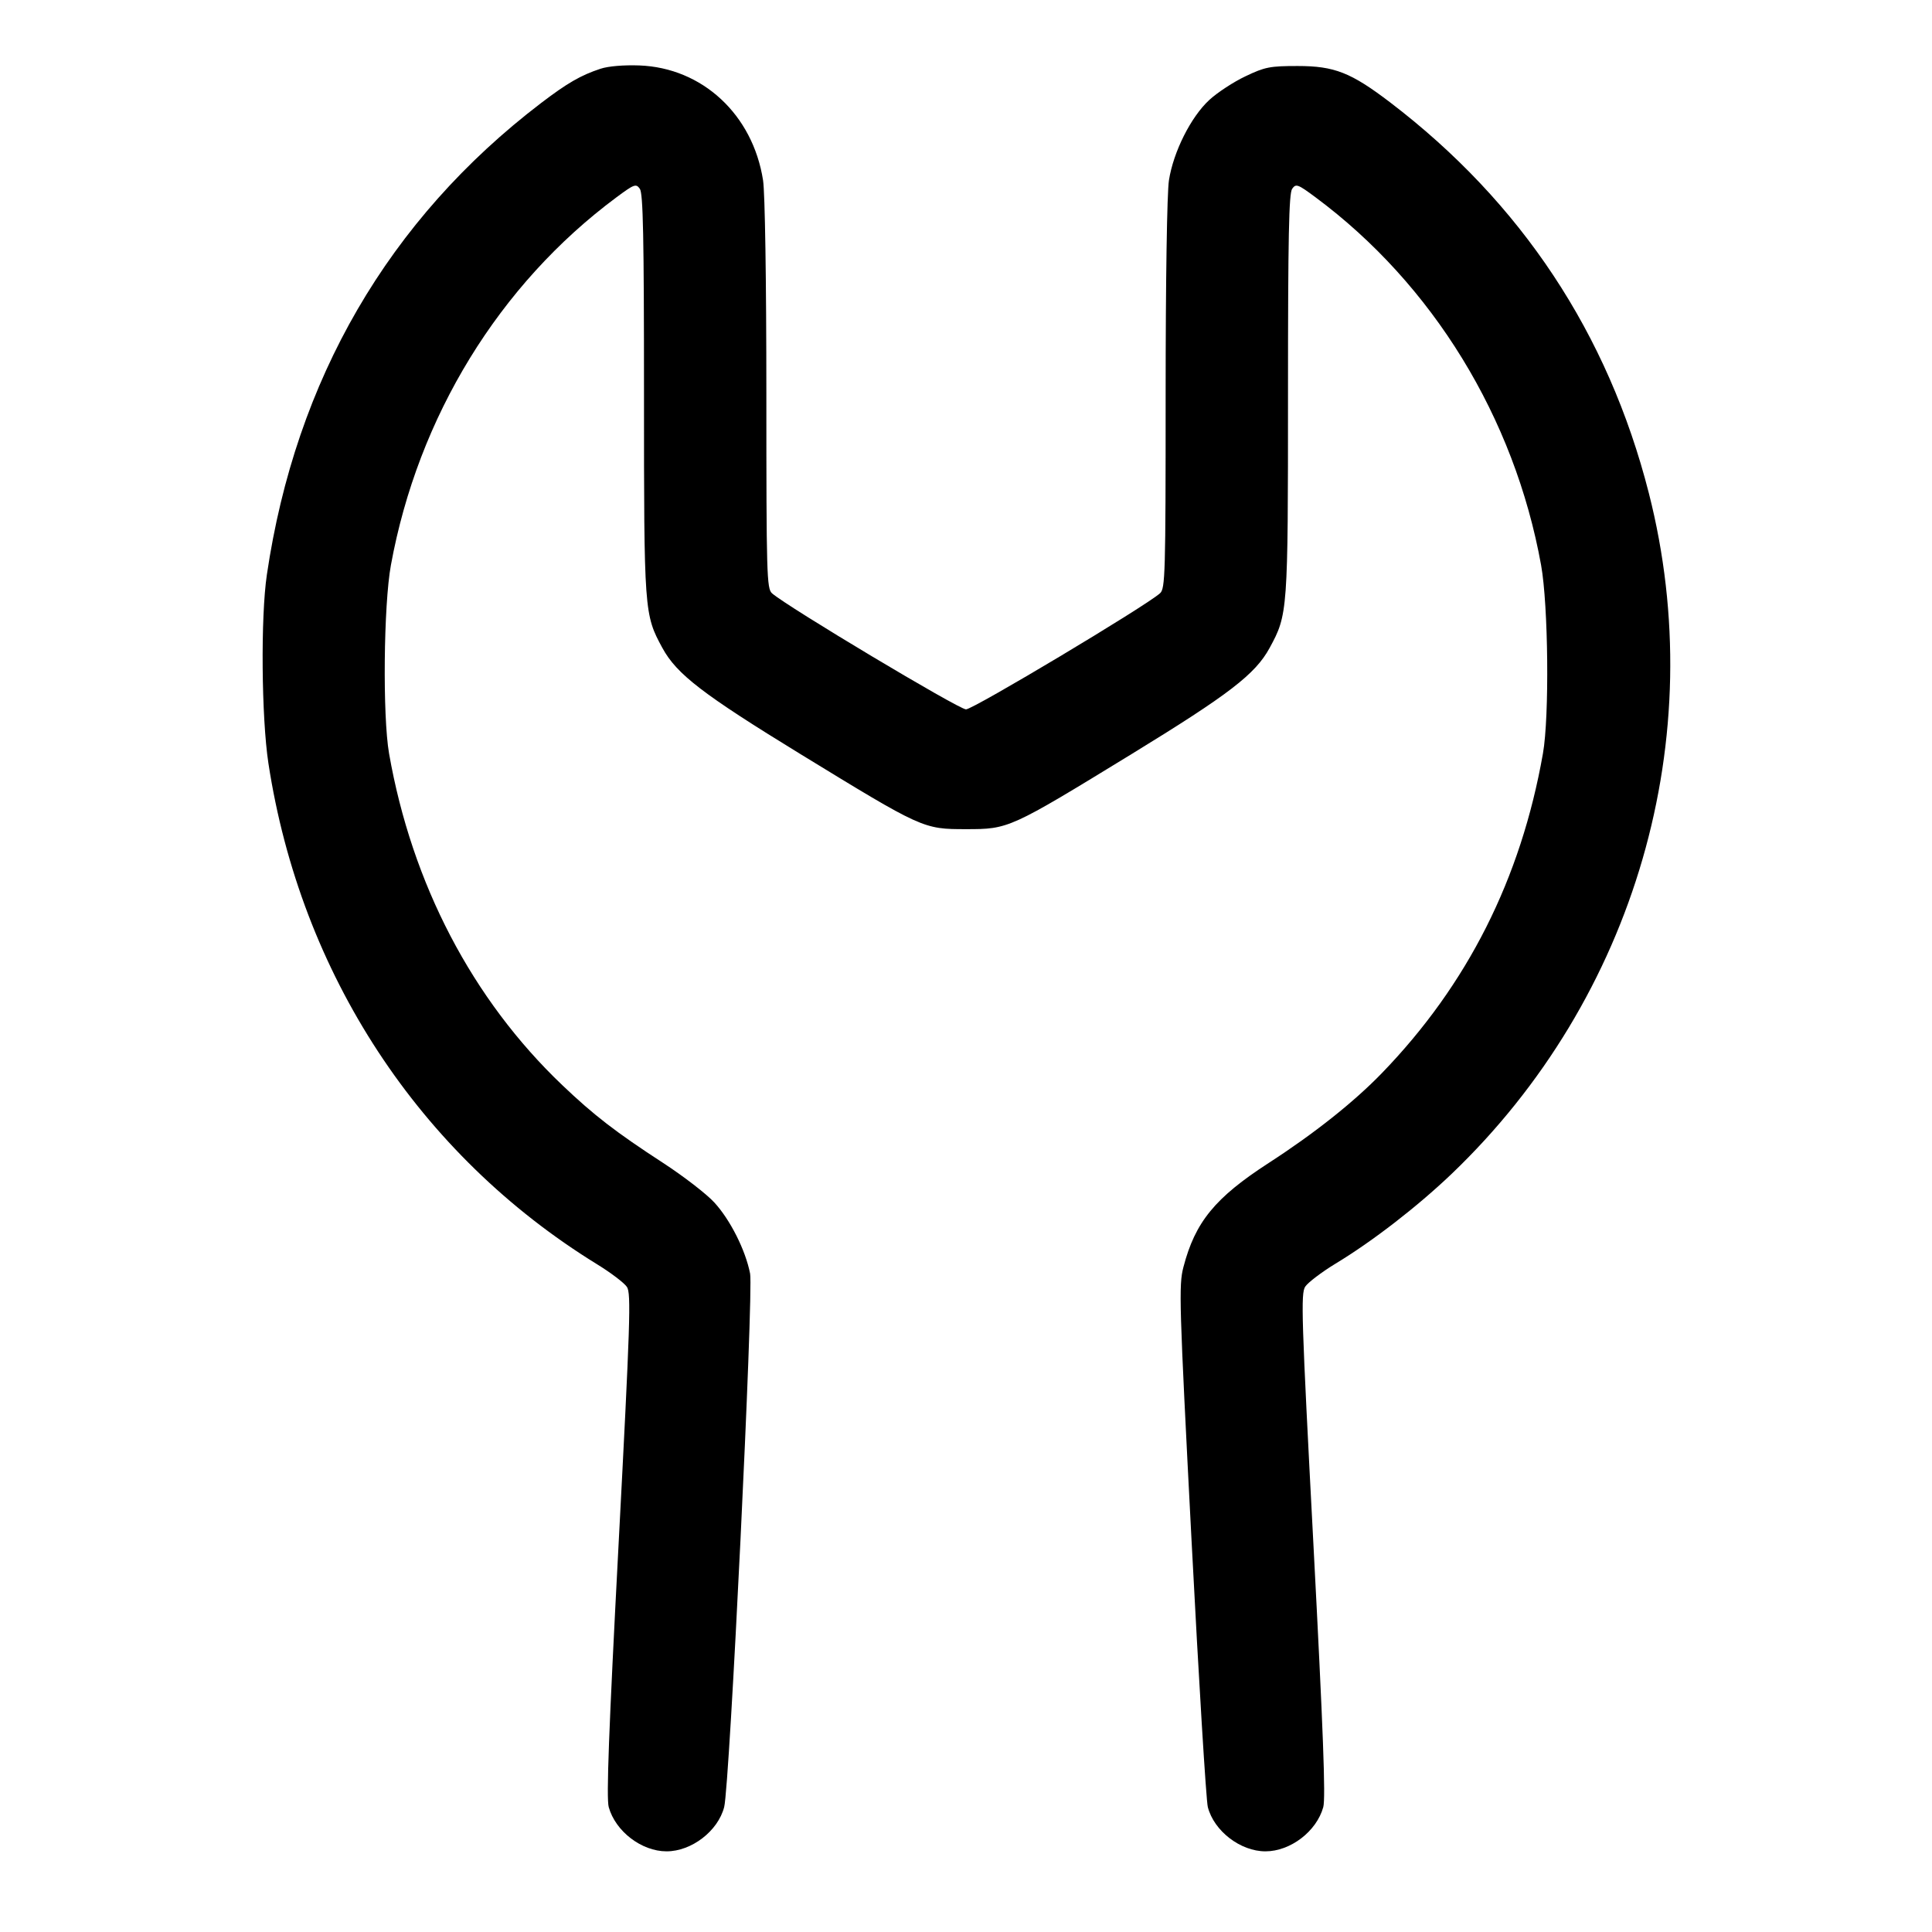 <svg xmlns="http://www.w3.org/2000/svg" width="24" height="24" viewBox="0 0 24 24"><path d="M7.460 0.854 C 7.214 0.935,7.047 1.032,6.720 1.281 C 4.829 2.724,3.672 4.715,3.315 7.140 C 3.237 7.665,3.248 8.913,3.334 9.480 C 3.734 12.096,5.208 14.345,7.415 15.704 C 7.588 15.810,7.756 15.938,7.788 15.987 C 7.841 16.067,7.829 16.427,7.684 19.189 C 7.562 21.506,7.531 22.338,7.562 22.449 C 7.646 22.750,7.970 22.998,8.280 22.998 C 8.591 22.998,8.919 22.746,8.996 22.448 C 9.064 22.185,9.362 16.047,9.318 15.821 C 9.261 15.529,9.071 15.152,8.873 14.937 C 8.778 14.833,8.493 14.613,8.240 14.448 C 7.652 14.066,7.376 13.853,6.985 13.480 C 5.867 12.415,5.117 10.979,4.833 9.360 C 4.752 8.894,4.765 7.516,4.856 7.020 C 5.193 5.176,6.202 3.532,7.658 2.451 C 7.879 2.287,7.901 2.279,7.948 2.345 C 7.989 2.401,8.000 2.934,8.000 4.899 C 8.000 7.604,8.002 7.633,8.229 8.050 C 8.407 8.376,8.730 8.624,9.944 9.368 C 11.462 10.297,11.468 10.300,12.000 10.300 C 12.532 10.300,12.538 10.297,14.056 9.368 C 15.270 8.624,15.593 8.376,15.771 8.050 C 15.998 7.633,16.000 7.604,16.000 4.899 C 16.000 2.934,16.011 2.401,16.052 2.345 C 16.099 2.279,16.121 2.287,16.342 2.451 C 17.797 3.531,18.813 5.187,19.144 7.020 C 19.234 7.520,19.248 8.900,19.167 9.360 C 18.893 10.917,18.230 12.232,17.164 13.333 C 16.818 13.690,16.329 14.079,15.760 14.447 C 15.093 14.879,14.847 15.180,14.701 15.740 C 14.642 15.966,14.648 16.171,14.802 19.140 C 14.892 20.878,14.983 22.367,15.004 22.448 C 15.081 22.746,15.409 22.998,15.720 22.998 C 16.030 22.998,16.355 22.750,16.438 22.449 C 16.469 22.339,16.437 21.494,16.316 19.189 C 16.167 16.356,16.158 16.069,16.214 15.983 C 16.249 15.931,16.417 15.803,16.588 15.699 C 17.053 15.418,17.606 14.989,18.031 14.584 C 20.317 12.398,21.256 9.158,20.482 6.124 C 19.977 4.144,18.897 2.514,17.269 1.272 C 16.782 0.901,16.577 0.820,16.120 0.820 C 15.776 0.820,15.714 0.832,15.473 0.947 C 15.326 1.016,15.123 1.149,15.022 1.242 C 14.794 1.452,14.576 1.886,14.521 2.240 C 14.497 2.394,14.480 3.479,14.480 4.904 C 14.480 7.143,14.475 7.312,14.410 7.370 C 14.224 7.535,12.089 8.812,12.000 8.812 C 11.911 8.812,9.776 7.535,9.590 7.370 C 9.525 7.312,9.520 7.143,9.520 4.904 C 9.520 3.479,9.503 2.394,9.479 2.240 C 9.352 1.424,8.725 0.842,7.942 0.813 C 7.749 0.806,7.556 0.822,7.460 0.854 " stroke="none" fill-rule="evenodd" fill="black"></path></svg>